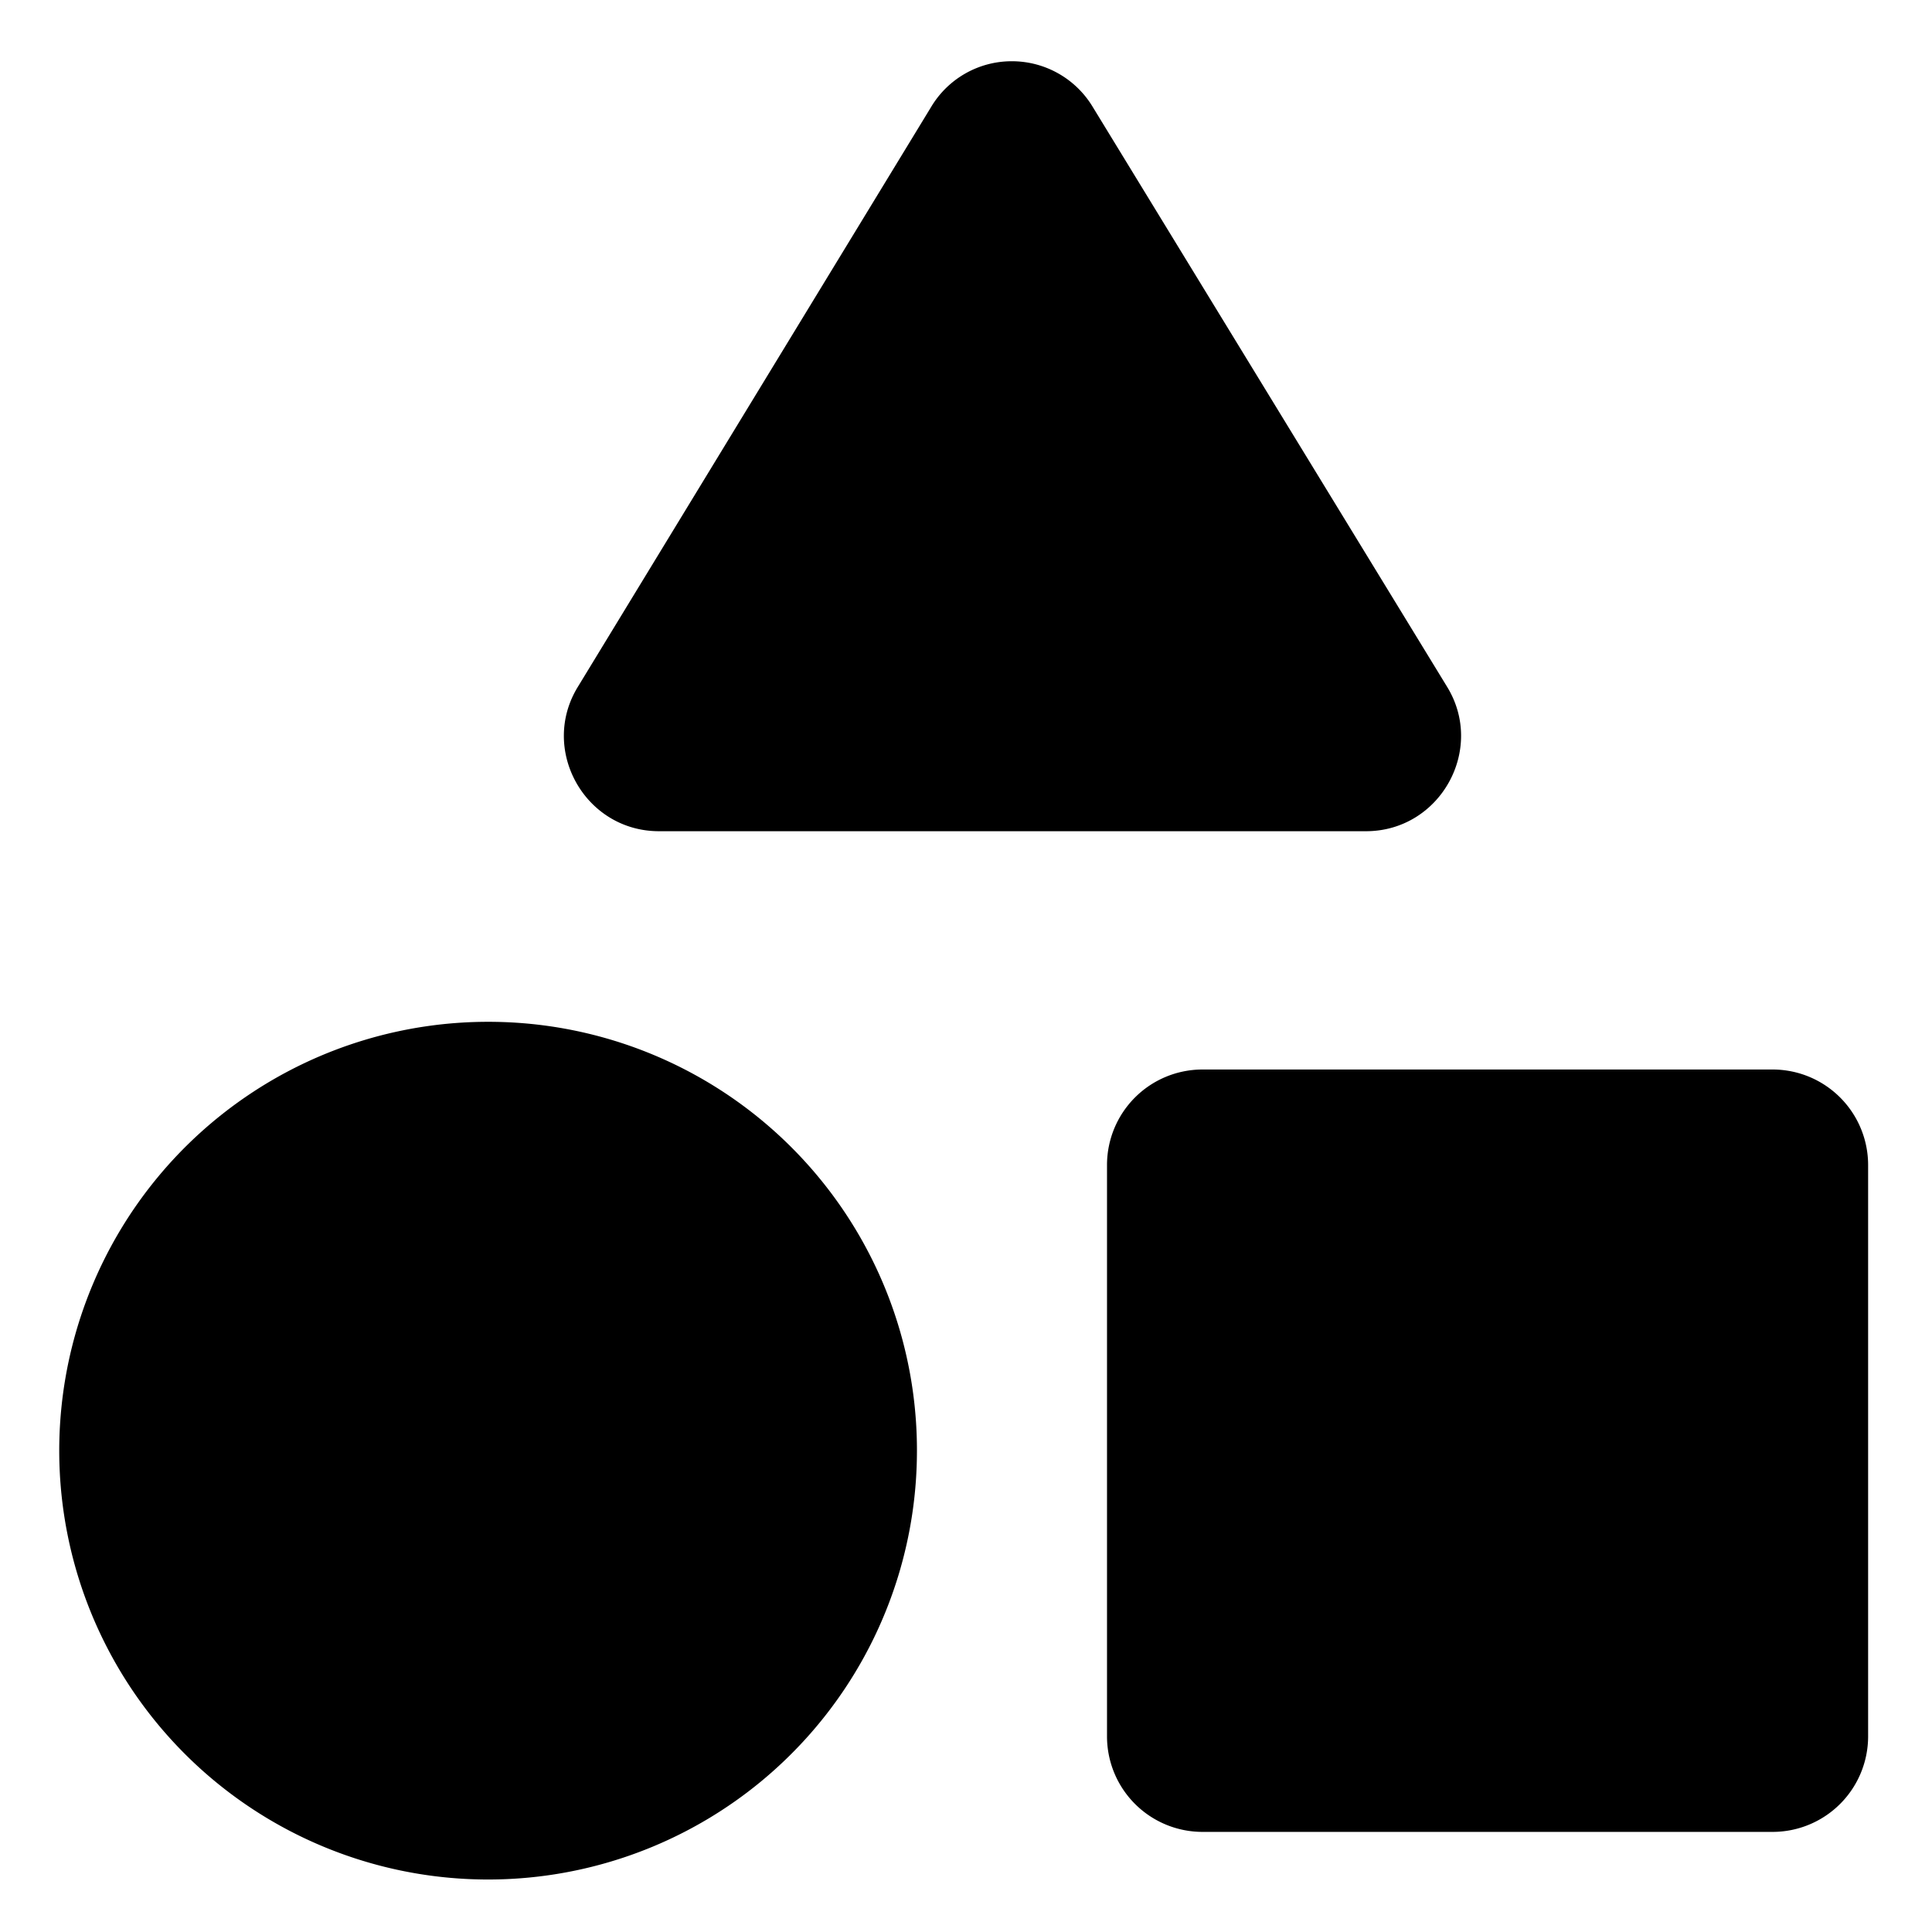 <svg xmlns="http://www.w3.org/2000/svg" viewBox="0 0 512 512" x="0" y="0" aria-hidden="true" focusable="false" role="img"><path d="M469.85,283.43H318.6a25.31,25.31,0,0,0-25.23,25.26V460.21a25.31,25.31,0,0,0,25.23,25.26H469.85a25.32,25.32,0,0,0,25.22-25.26V308.69A25.32,25.32,0,0,0,469.85,283.43ZM129.52,270.79A113.65,113.65,0,1,0,243,384.45,113.56,113.56,0,0,0,129.52,270.79ZM268.17,16.23a24.87,24.87,0,0,0-21.42,12.13L153.21,181.9c-10.34,16.67,1.76,38.38,21.43,38.38H362c19.65,0,31.76-21.71,21.43-38.38L289.6,28.36a25,25,0,0,0-21.43-12.13Z" fill="currentColor"/></svg>